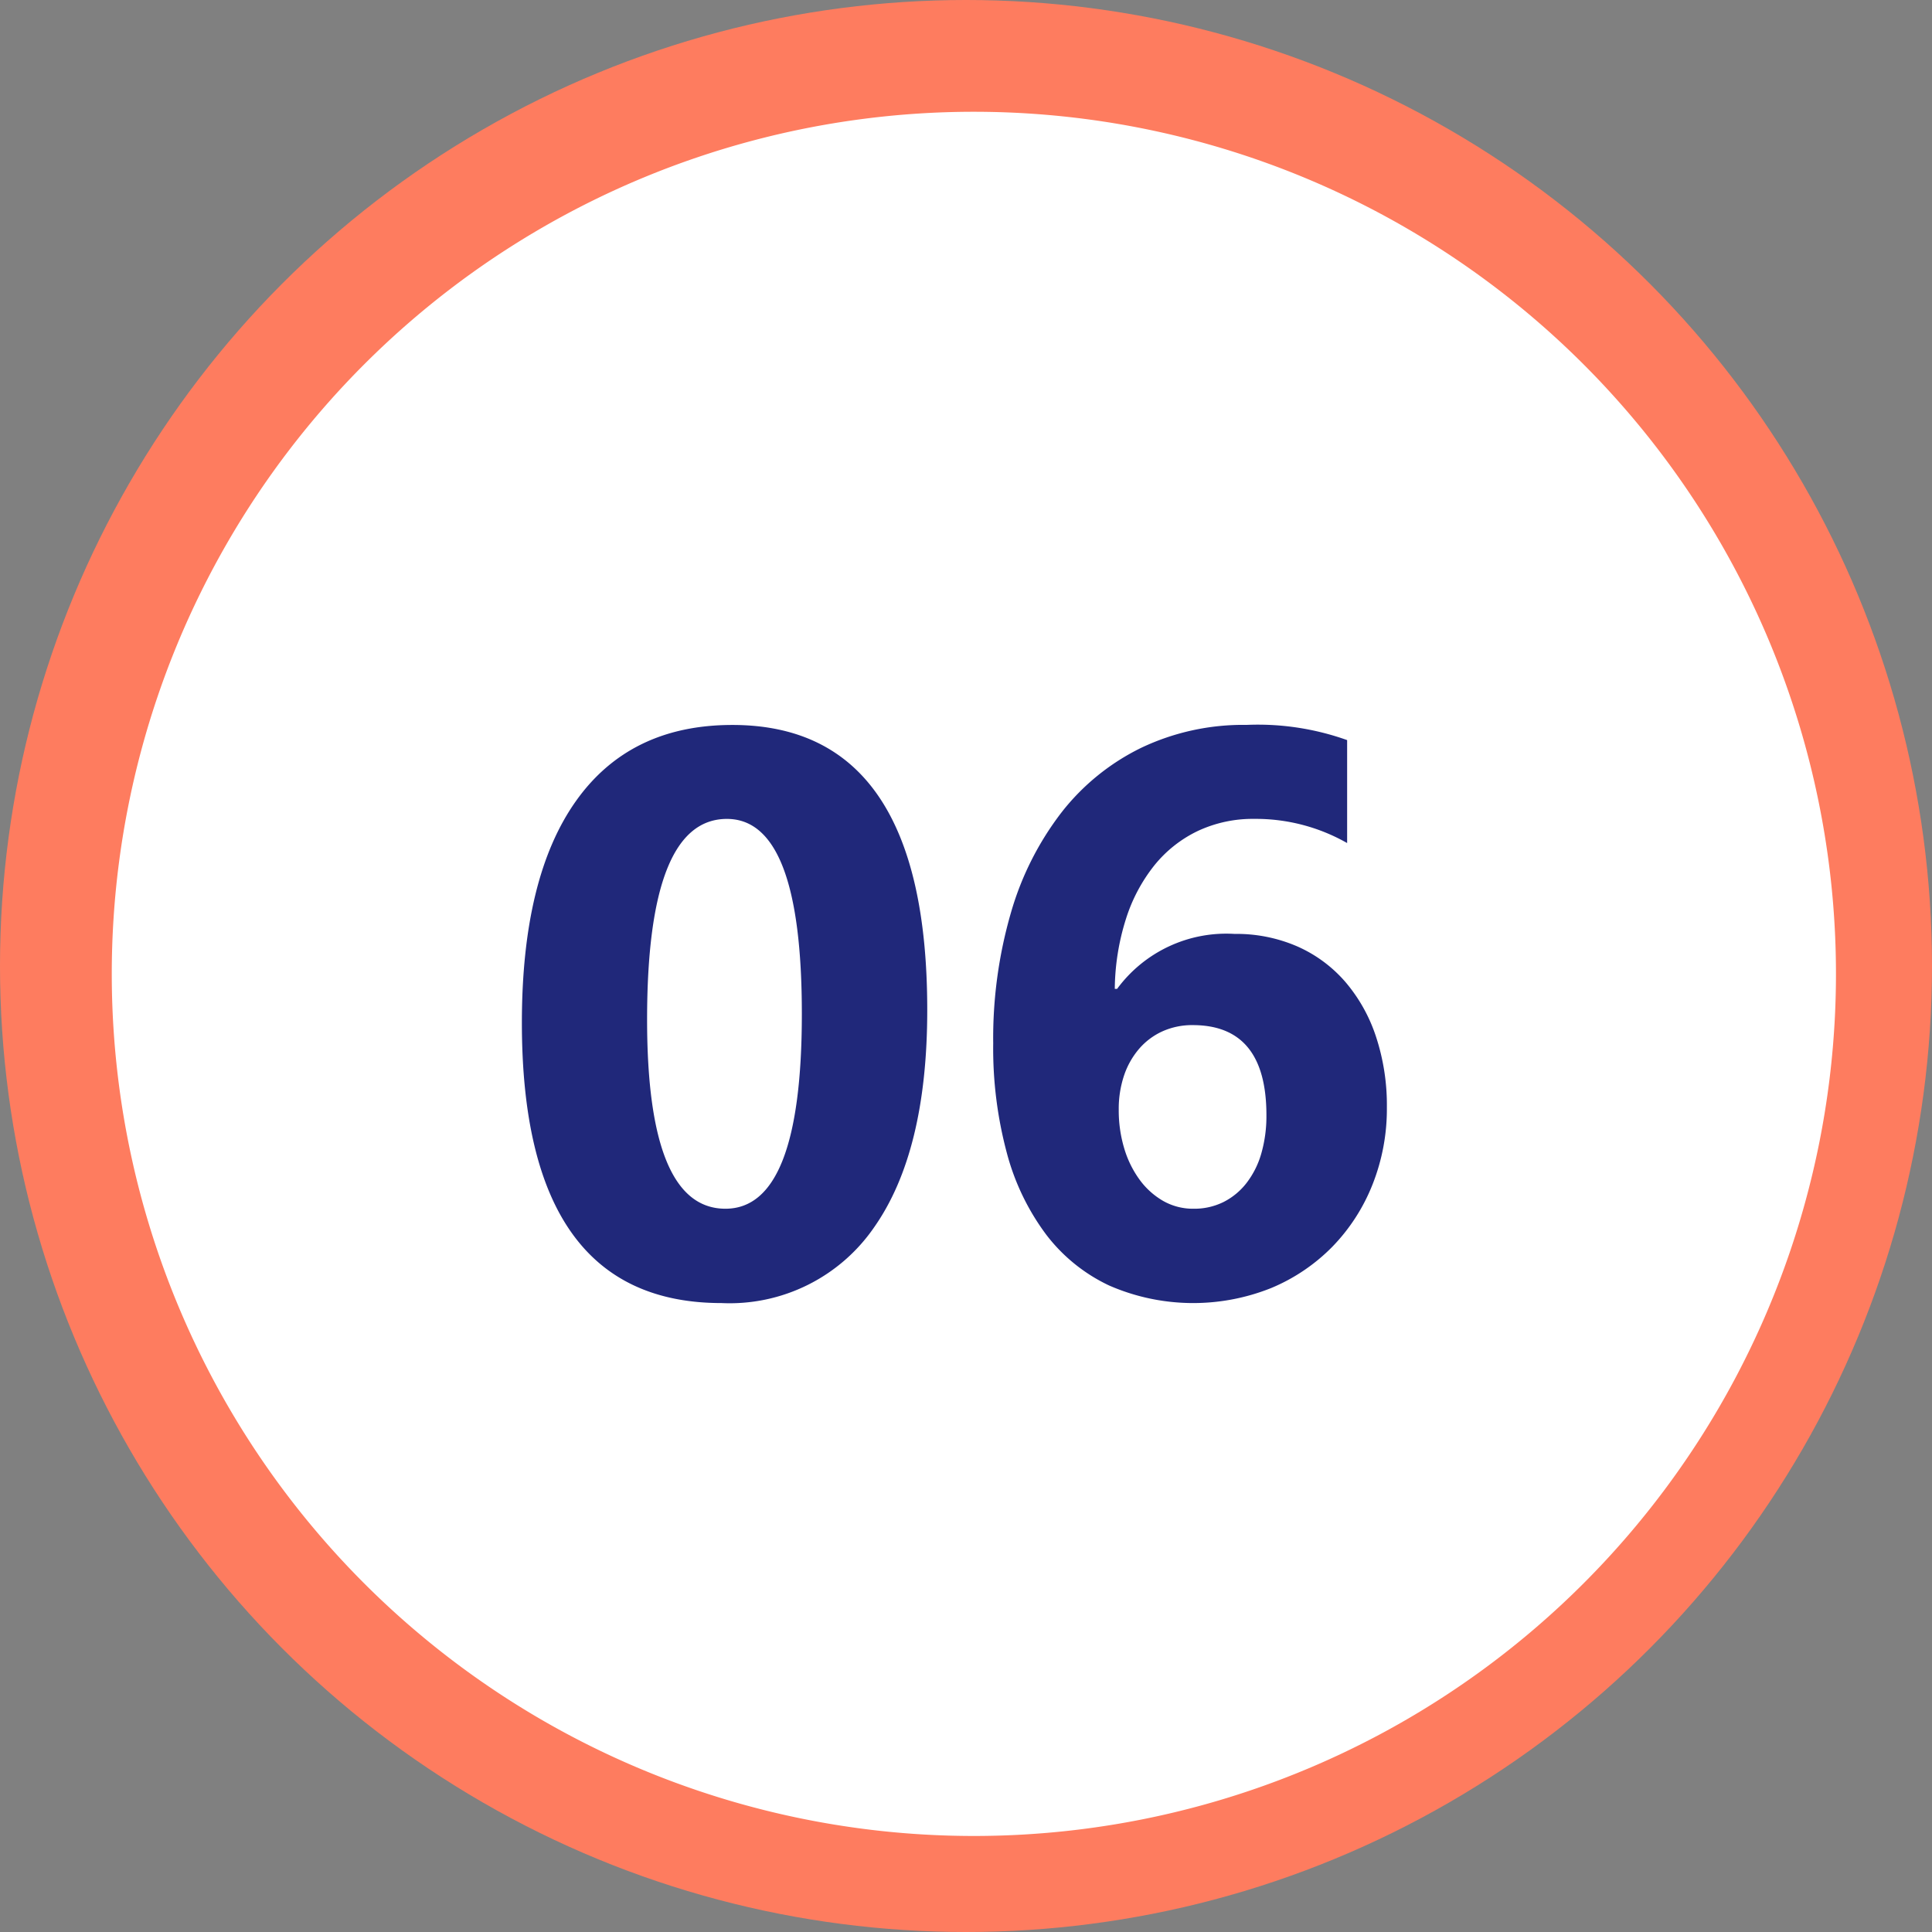 <svg xmlns="http://www.w3.org/2000/svg" width="121" height="121" viewBox="0 0 121 121">
  <rect x="0" y="0" width="121" height="121" fill="#808080" stroke="none"/>
  <g id="Grupo_24018" data-name="Grupo 24018" transform="translate(-710 -2359)">
    <circle id="Elipse_839" data-name="Elipse 839" cx="60.5" cy="60.5" r="60.5" transform="translate(710 2359)" fill="#fe7c5f"/>
    <path id="Trazado_17262" data-name="Trazado 17262" d="M53.993,0A53.993,53.993,0,1,1,0,53.993,53.993,53.993,0,0,1,53.993,0Z" transform="translate(717 2366)" fill="#fff"/>
    <path id="Trazado_48982" data-name="Trazado 48982" d="M14.185,54.61q-12.5,0-12.5-17.554,0-9.106,3.381-13.879t9.8-4.773q12.207,0,12.207,17.847,0,8.887-3.333,13.623A10.978,10.978,0,0,1,14.185,54.61Zm.342-30.322q-5,0-5,12.573,0,11.841,4.907,11.841,4.785,0,4.785-12.207T14.526,24.288ZM55.859,42.354a12.833,12.833,0,0,1-.9,4.834,11.8,11.8,0,0,1-2.515,3.894,11.635,11.635,0,0,1-3.833,2.588,13.149,13.149,0,0,1-10.144-.159,10.669,10.669,0,0,1-3.943-3.186,14.9,14.9,0,0,1-2.466-5.115,25.276,25.276,0,0,1-.854-6.86,28.245,28.245,0,0,1,1.111-8.191,18.806,18.806,0,0,1,3.174-6.287,14.256,14.256,0,0,1,4.993-4.041A14.846,14.846,0,0,1,47.07,18.4a16.626,16.626,0,0,1,6.3.952V25.8a11.551,11.551,0,0,0-5.811-1.514,8.119,8.119,0,0,0-3.54.757A7.825,7.825,0,0,0,41.3,27.193a10.388,10.388,0,0,0-1.782,3.357,14.94,14.94,0,0,0-.7,4.382h.146a8.491,8.491,0,0,1,7.349-3.442,9.575,9.575,0,0,1,3.931.781,8.527,8.527,0,0,1,3,2.209,10.136,10.136,0,0,1,1.929,3.43A13.685,13.685,0,0,1,55.859,42.354Zm-7.544.488q0-5.64-4.614-5.64a4.527,4.527,0,0,0-1.9.391,4.237,4.237,0,0,0-1.465,1.1,5.012,5.012,0,0,0-.94,1.672,6.573,6.573,0,0,0-.33,2.136,8.262,8.262,0,0,0,.342,2.417,6.419,6.419,0,0,0,.964,1.965,4.776,4.776,0,0,0,1.477,1.331,3.77,3.77,0,0,0,1.9.488,4.123,4.123,0,0,0,1.892-.427,4.237,4.237,0,0,0,1.44-1.2A5.5,5.5,0,0,0,48,45.223,8.464,8.464,0,0,0,48.315,42.843Z" transform="translate(741 2386)" fill="#20287a"/>
  </g>
</svg>
